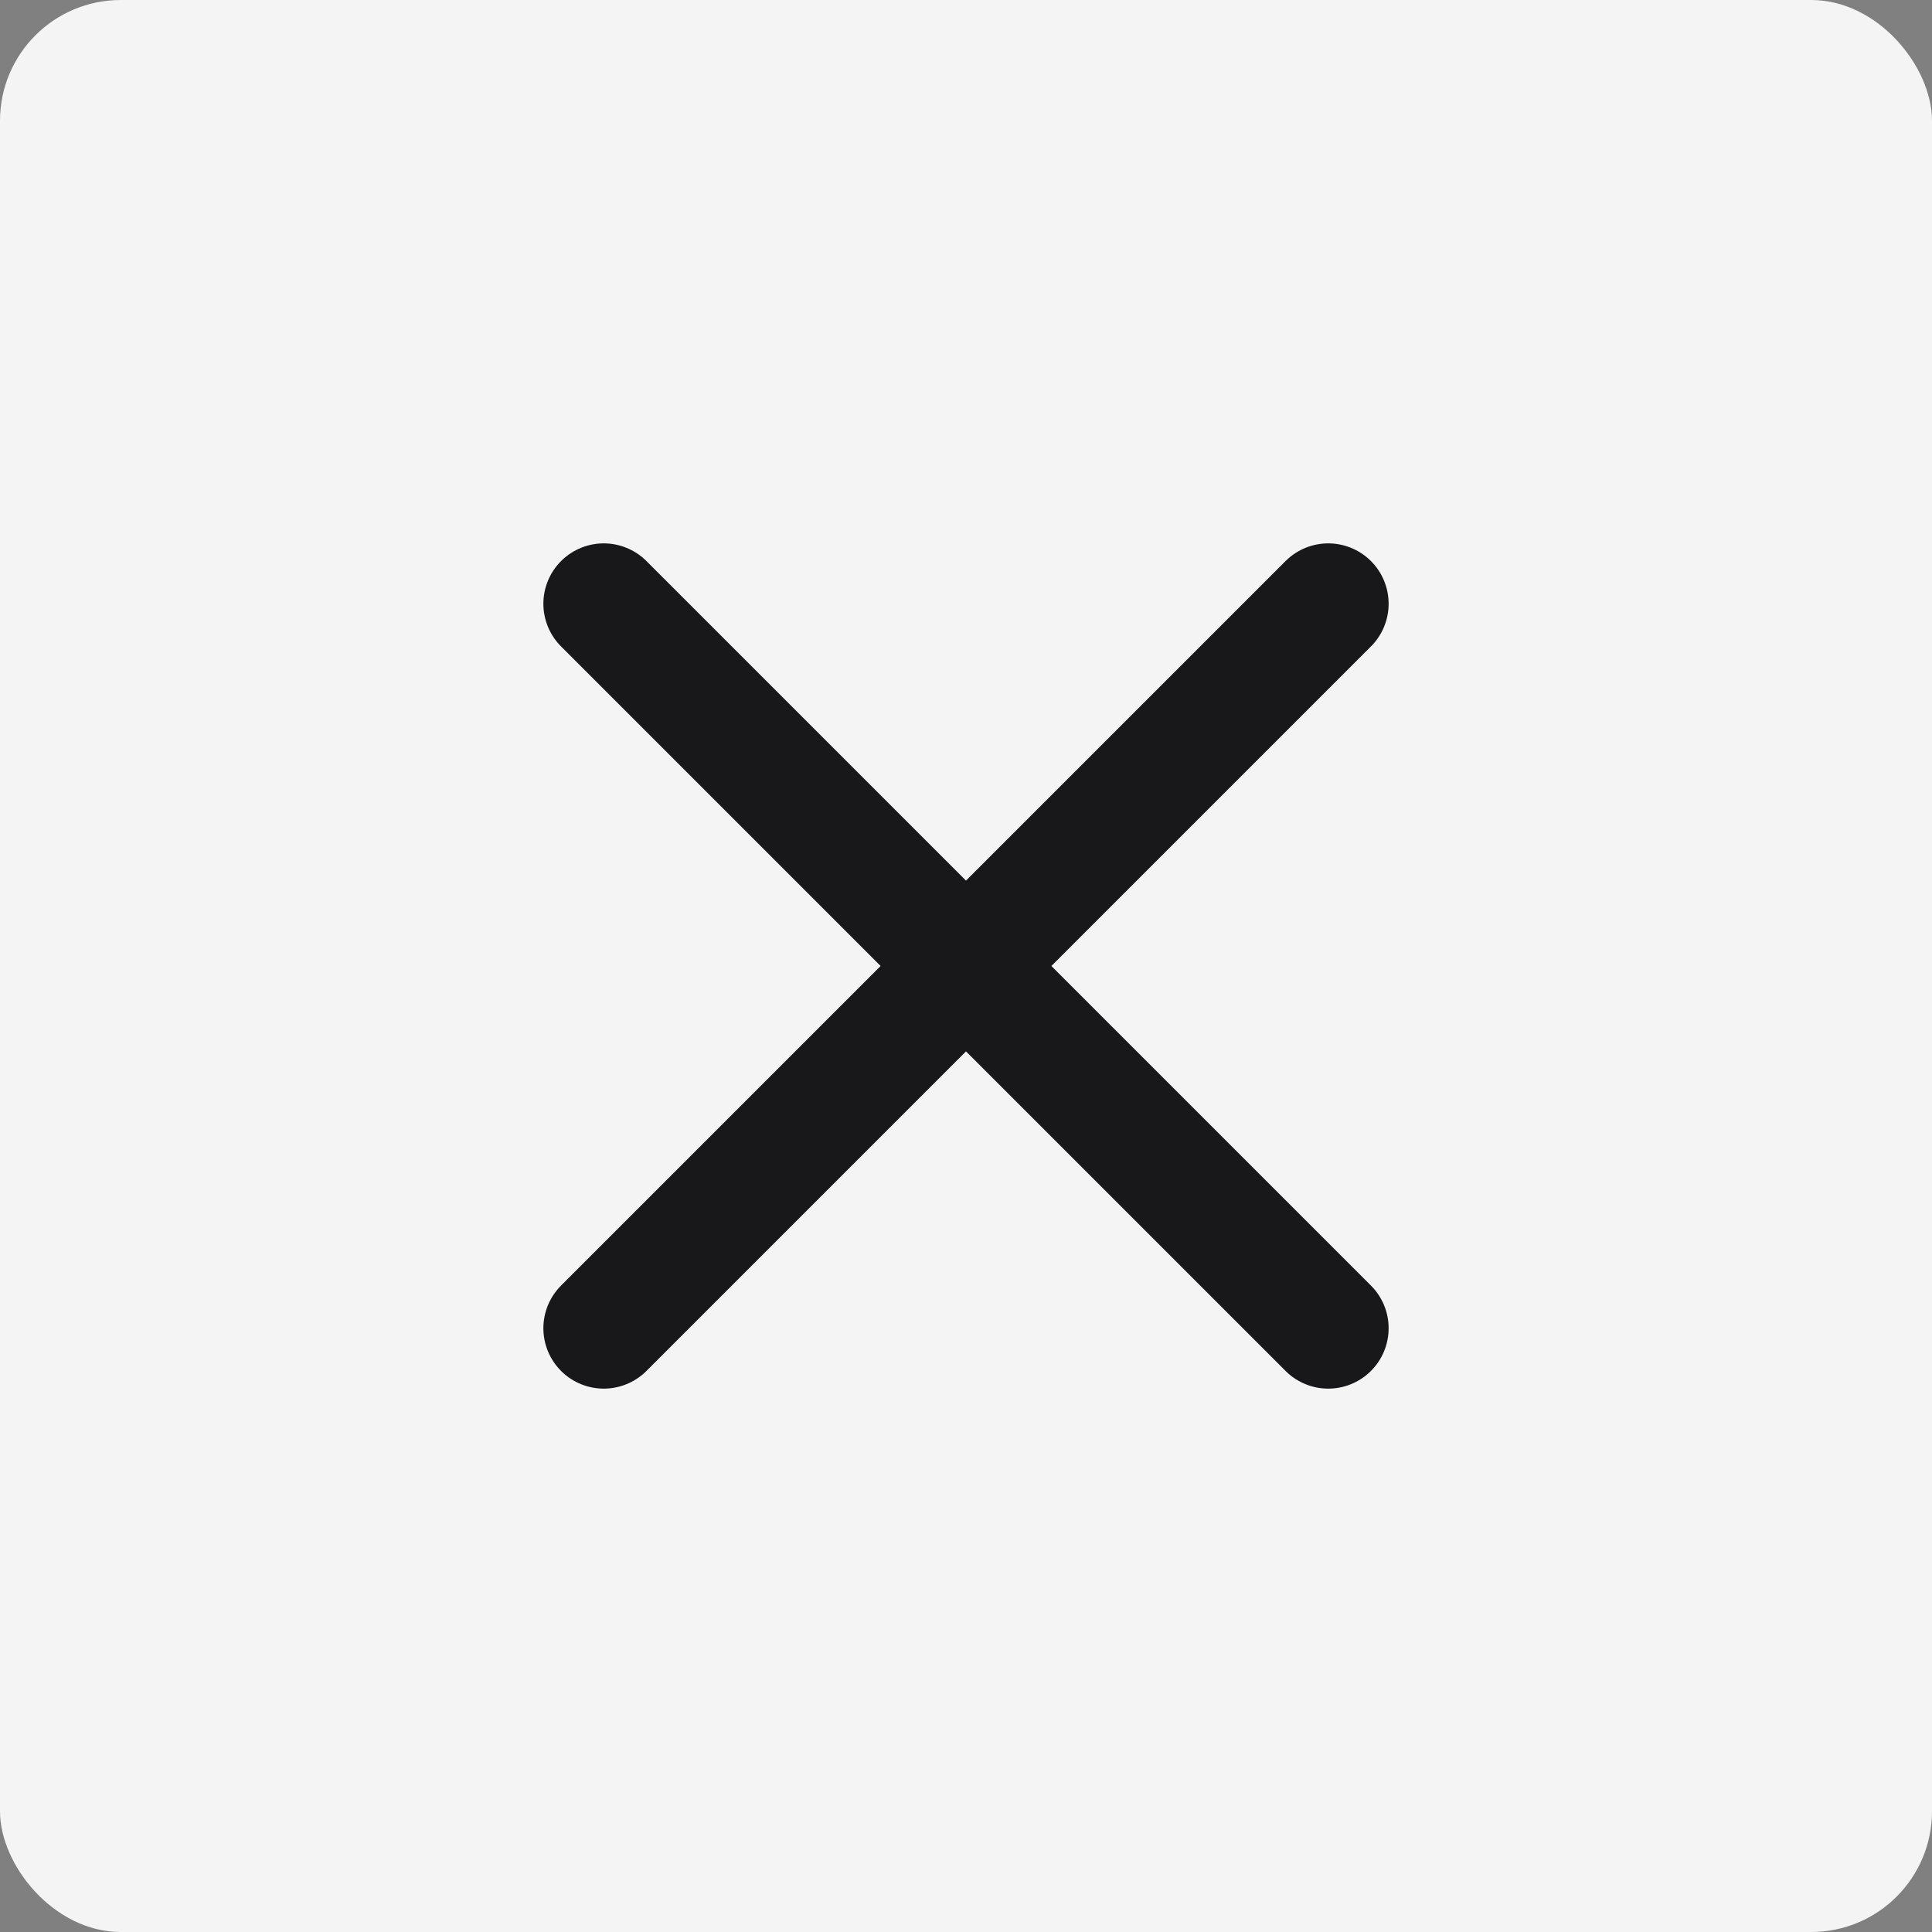 <svg width="32" height="32" viewBox="0 0 32 32" fill="none" xmlns="http://www.w3.org/2000/svg">
<rect x="0" y="0" width="32" height="32" fill="#808080" stroke="none"/>
<rect width="32" height="32" rx="2" fill="#F4F4F5"/>
<path d="M10 10L16 16M22 22L16 16M16 16L22 10L10 22" stroke="#18181B" stroke-width="2" stroke-linecap="round" stroke-linejoin="round"/>
</svg>
